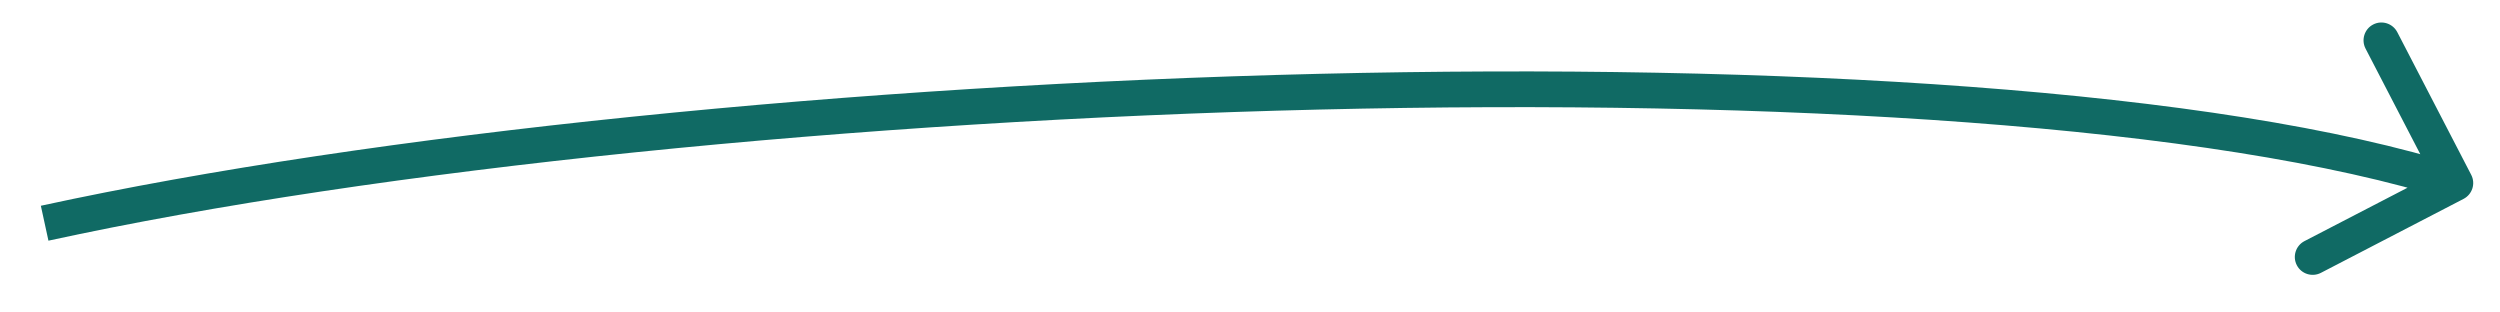 <svg width="56" height="7" viewBox="0 0 56 7" fill="none" xmlns="http://www.w3.org/2000/svg">
<path d="M55.355 3.916C55.457 4.112 55.38 4.353 55.184 4.455L51.988 6.112C51.792 6.213 51.55 6.137 51.449 5.941C51.347 5.745 51.424 5.503 51.62 5.401L54.461 3.929L52.988 1.088C52.887 0.892 52.963 0.65 53.159 0.549C53.355 0.447 53.597 0.524 53.699 0.72L55.355 3.916ZM54.879 4.481C49.563 2.795 39.843 2.207 29.551 2.454C19.273 2.701 8.493 3.779 1.085 5.391L0.915 4.609C8.389 2.983 19.223 1.902 29.532 1.654C39.826 1.407 49.665 1.988 55.121 3.719L54.879 4.481Z" fill="#106A64"/>
</svg>
